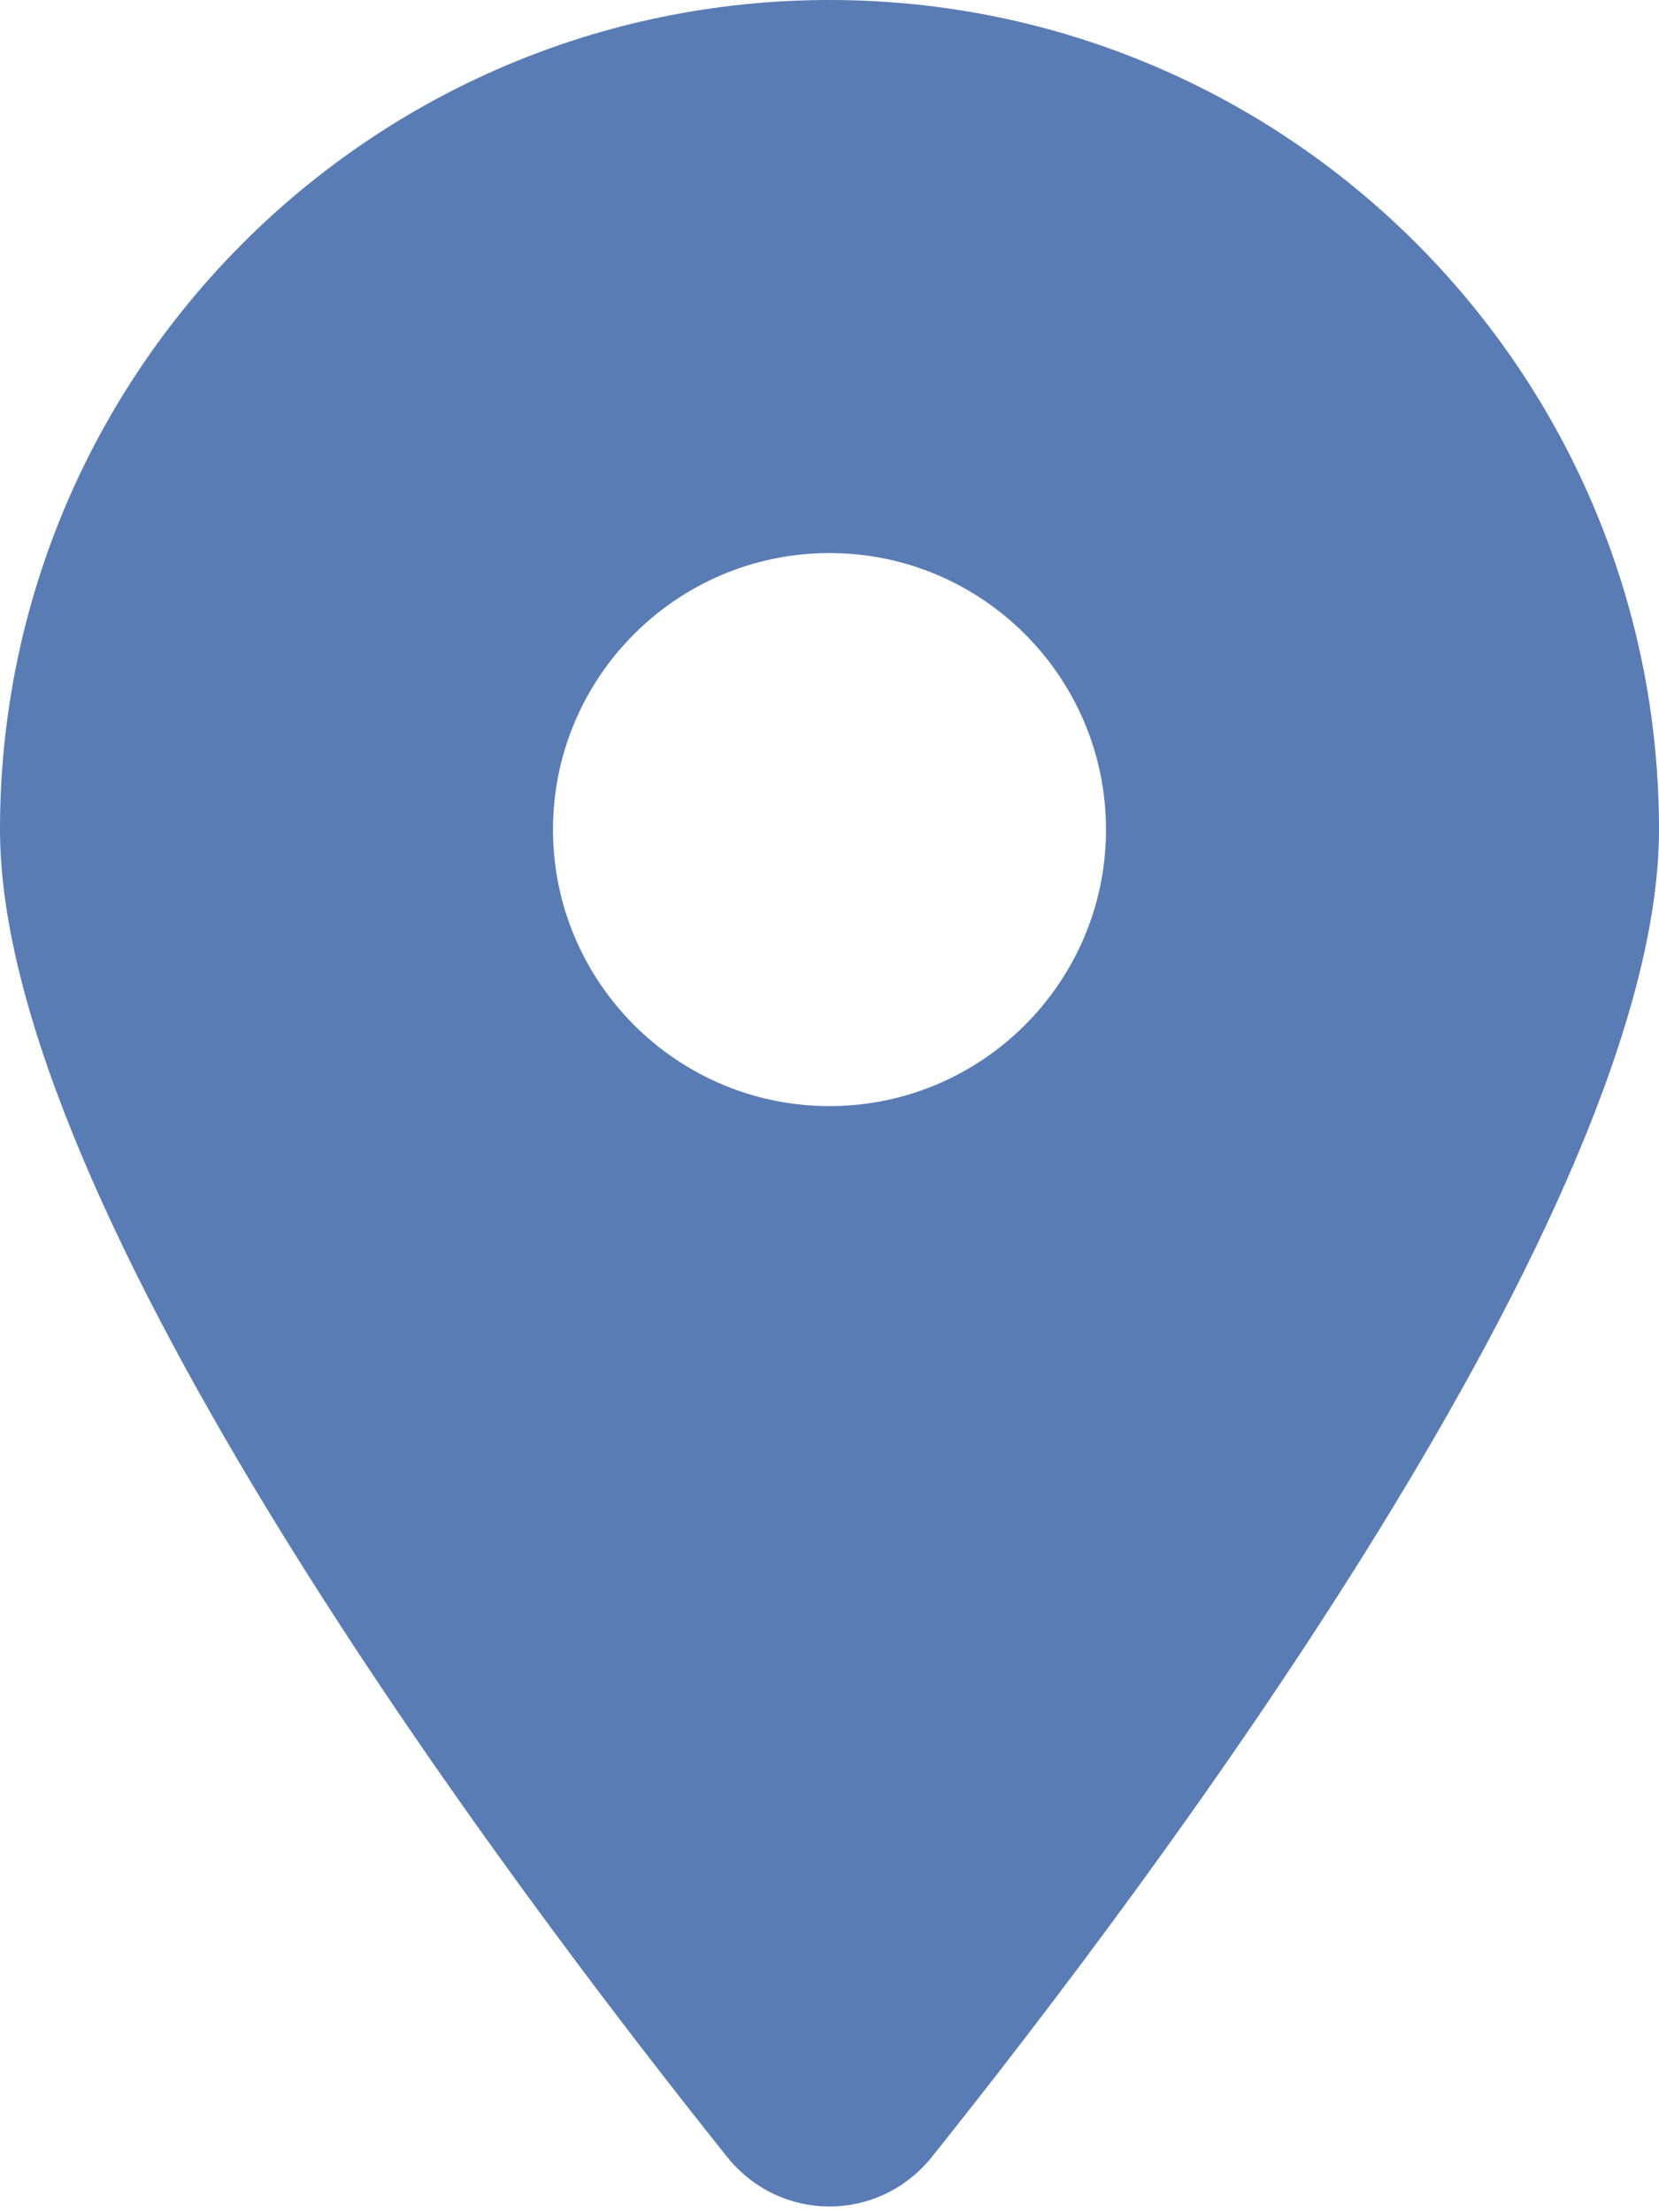 <?xml version="1.0" encoding="UTF-8"?> <svg xmlns="http://www.w3.org/2000/svg" width="384" height="512" viewBox="0 0 384 512" fill="none"> <path d="M215.7 499.2C267 435 384 279.4 384 192C384 86 298 0 192 0C86 0 0 86 0 192C0 279.4 117 435 168.3 499.2C180.6 514.5 203.4 514.5 215.7 499.2V499.2ZM192 256C156.7 256 128 227.3 128 192C128 156.7 156.7 128 192 128C227.3 128 256 156.7 256 192C256 227.3 227.3 256 192 256Z" fill="#597CB4"></path> </svg> 